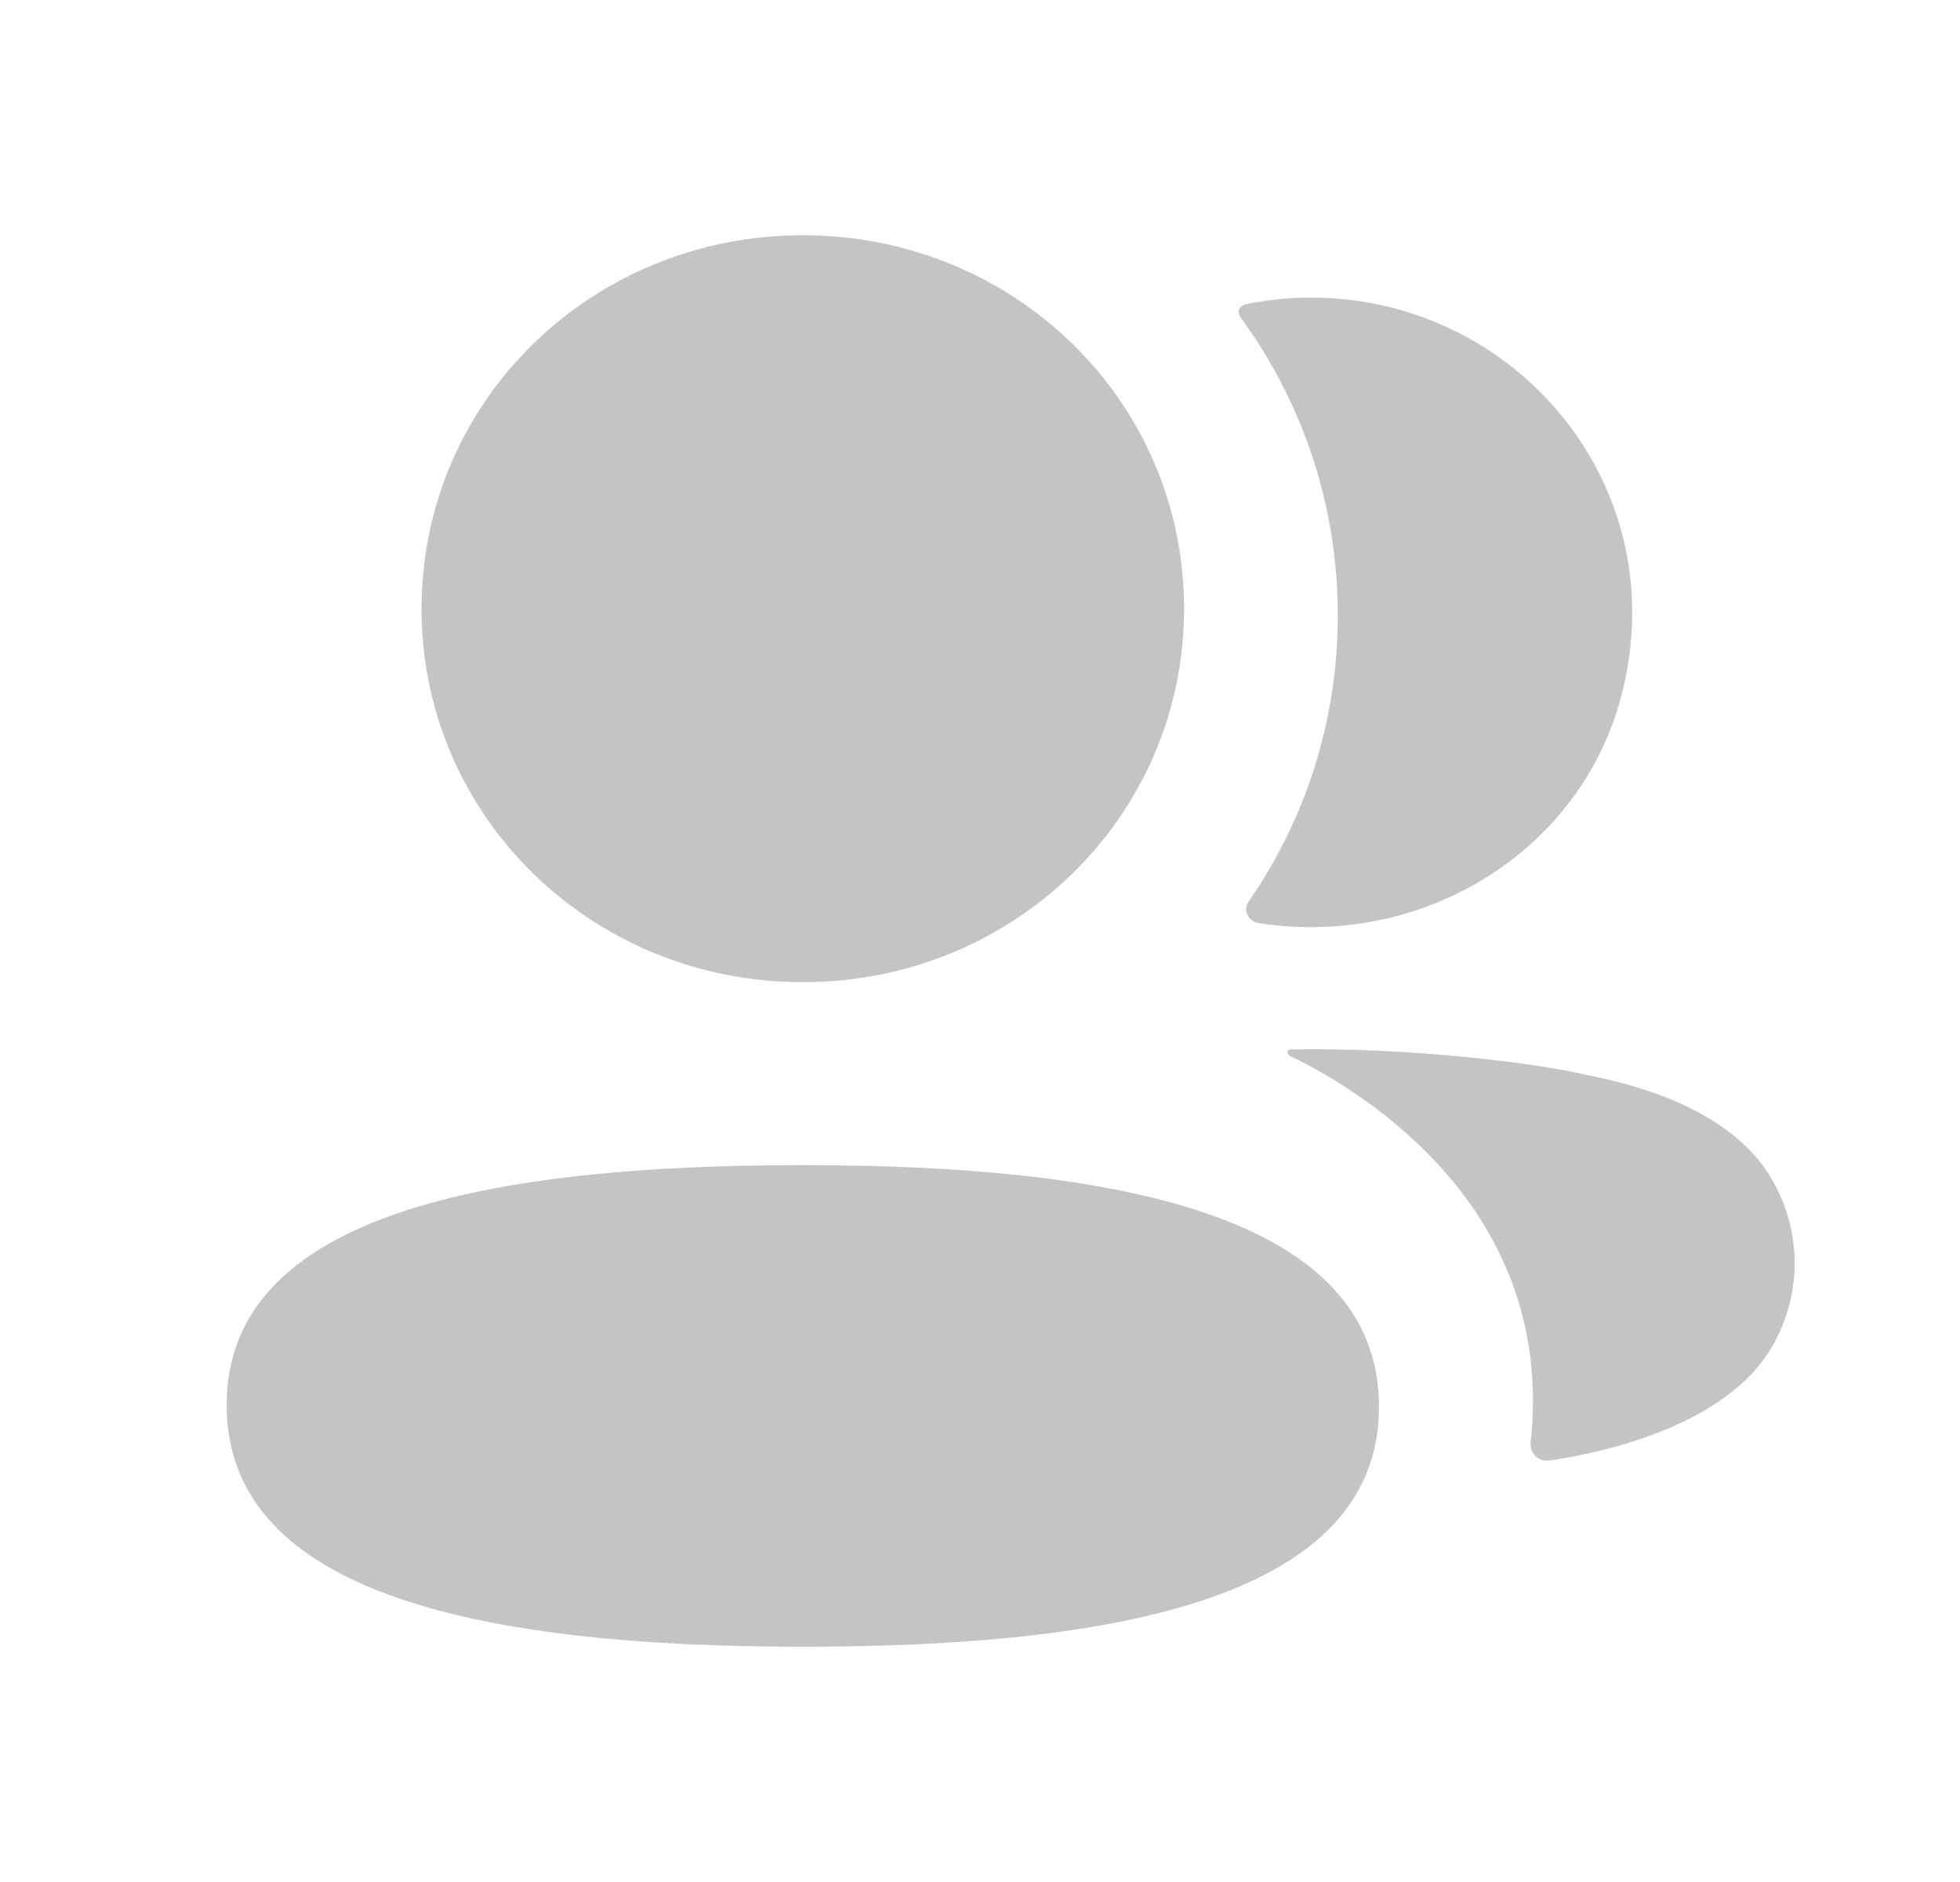 <svg width="25" height="24" viewBox="0 0 25 24" fill="none" xmlns="http://www.w3.org/2000/svg">
<path fill-rule="evenodd" clip-rule="evenodd" d="M15.103 7.762C15.103 10.406 12.94 12.525 10.24 12.525C7.541 12.525 5.377 10.406 5.377 7.762C5.377 5.119 7.541 3 10.24 3C12.94 3 15.103 5.119 15.103 7.762ZM2.891 17.917C2.891 15.47 6.276 14.858 10.24 14.858C14.225 14.858 17.589 15.491 17.589 17.94C17.589 20.388 14.204 21 10.24 21C6.255 21 2.891 20.367 2.891 17.917ZM17.064 7.849C17.064 9.195 16.651 10.451 15.927 11.495C15.852 11.602 15.918 11.747 16.049 11.77C16.231 11.8 16.418 11.818 16.609 11.822C18.507 11.87 20.211 10.674 20.681 8.871C21.379 6.197 19.332 3.795 16.724 3.795C16.442 3.795 16.171 3.824 15.906 3.877C15.87 3.885 15.831 3.902 15.812 3.932C15.786 3.972 15.805 4.023 15.83 4.056C16.614 5.132 17.064 6.442 17.064 7.849ZM20.208 13.702C21.484 13.947 22.322 14.444 22.67 15.169C22.964 15.764 22.964 16.453 22.67 17.047C22.138 18.171 20.424 18.532 19.758 18.625C19.62 18.644 19.509 18.529 19.524 18.393C19.864 15.28 17.157 13.805 16.456 13.466C16.427 13.449 16.42 13.426 16.423 13.411C16.425 13.401 16.438 13.386 16.46 13.383C17.976 13.354 19.606 13.559 20.208 13.702Z" fill="#C4C4C4"/>
</svg>
